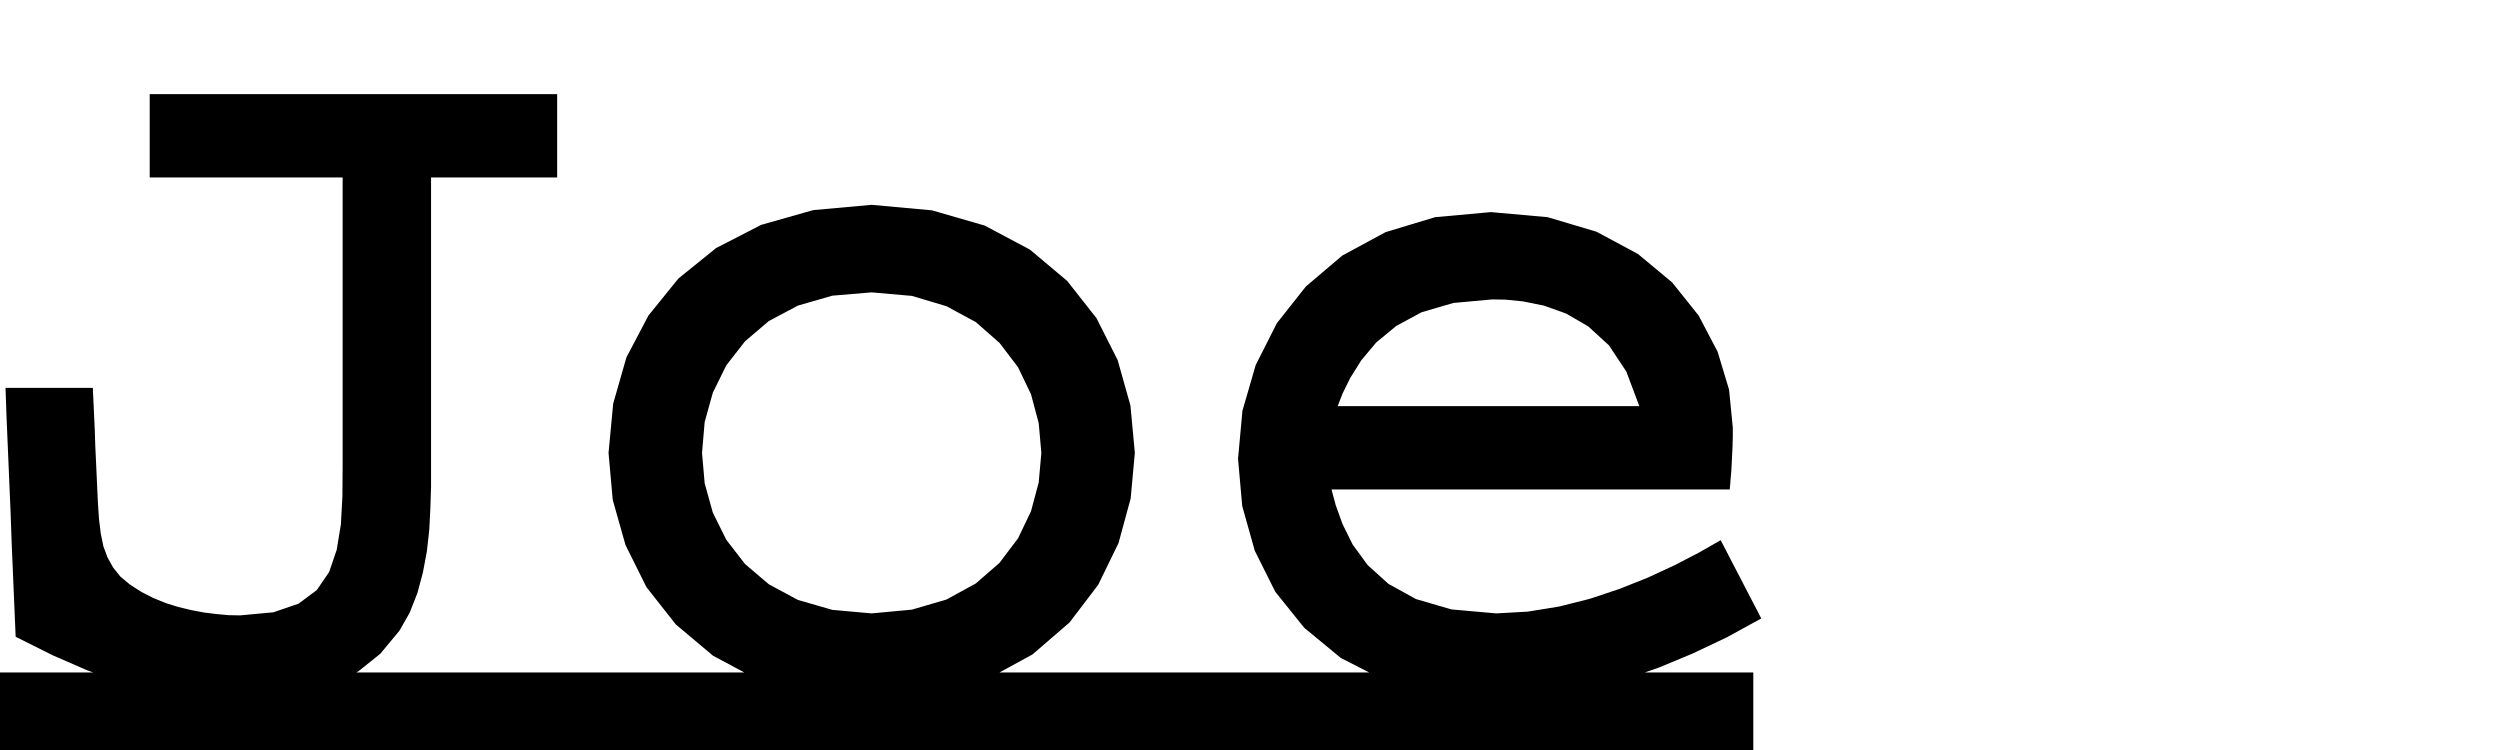 <?xml version="1.0" encoding="UTF-8" standalone="no"?>
<!-- Created with Inkscape (http://www.inkscape.org/) -->

<svg
   xmlns:dc="http://purl.org/dc/elements/1.1/"
   xmlns:cc="http://creativecommons.org/ns#"
   xmlns:rdf="http://www.w3.org/1999/02/22-rdf-syntax-ns#"
   xmlns:svg="http://www.w3.org/2000/svg"
   xmlns="http://www.w3.org/2000/svg"
   xmlns:sodipodi="http://sodipodi.sourceforge.net/DTD/sodipodi-0.dtd"
   xmlns:inkscape="http://www.inkscape.org/namespaces/inkscape"
   width="354.331"
   height="106.299"
   id="svg2984"
   version="1.1"
   inkscape:version="0.48.2 r9819"
   sodipodi:docname="joe-underlined.svg">
  <sodipodi:namedview
     id="base"
     pagecolor="#ffffff"
     bordercolor="#666666"
     borderopacity="1.0"
     inkscape:pageopacity="0.0"
     inkscape:pageshadow="2"
     inkscape:zoom="2"
     inkscape:cx="181.4272"
     inkscape:cy="96.88678"
     inkscape:document-units="px"
     inkscape:current-layer="layer1"
     showgrid="false"
     units="mm"
     inkscape:window-width="1121"
     inkscape:window-height="856"
     inkscape:window-x="315"
     inkscape:window-y="0"
     inkscape:window-maximized="0" />
  <defs
     id="defs2986" />
  <g
     inkscape:label="Layer 1"
     inkscape:groupmode="layer"
     id="layer1"
     transform="translate(0,-946.063)">
    <g
       style="font-size:144px;font-style:normal;font-variant:normal;font-weight:500;font-stretch:normal;line-height:125%;letter-spacing:0px;word-spacing:0px;fill:#000000;fill-opacity:1;stroke:none;font-family:Apple Chancery;-inkscape-font-specification:Apple Chancery Medium"
       id="text2992"
       transform="translate(-1,-6)">
      <path
         style="font-weight:bold;font-family:Courier;-inkscape-font-specification:Courier Bold"
         d="M21.219 13.344L21.219 14.812L21.219 16.312L21.219 17.781L21.219 19.25L21.219 20.719L21.219 22.219L21.219 23.688L21.219 25.156L24.625 25.156L28.062 25.156L31.469 25.156L34.906 25.156L38.312 25.156L41.75 25.156L45.156 25.156L48.562 25.156L48.562 30.281L48.562 35.375L48.562 40.5L48.562 45.594L48.562 50.719L48.562 55.812L48.562 60.938L48.562 66.062L48.531 70.344L48.312 74.344L47.719 77.938L46.656 81.062L44.906 83.625L42.312 85.562L38.75 86.781L34.031 87.219L32.406 87.188L30.688 87.031L28.906 86.812L27.094 86.469L25.281 86.031L23.469 85.469L21.719 84.75L20.062 83.906L18.406 82.844L17.062 81.719L16.031 80.438L15.25 79.031L14.656 77.438L14.281 75.625L14.031 73.562L13.875 71.25L13.781 69.188L13.688 67.156L13.594 65.125L13.5 63.094L13.438 61.062L13.344 59.031L13.25 57.0L13.156 54.969L11.594 54.969L10.062 54.969L8.5 54.969L6.969 54.969L5.406 54.969L3.875 54.969L2.312 54.969L0.781 54.969L0.938 59.375L1.125 63.781L1.312 68.188L1.5 72.594L1.656 77.0L1.844 81.438L2.031 85.844L2.219 90.25L7.469 92.875L12.344 95.0L13.219 95.312L0.0 95.312L0.0 106.812L248.5 106.812L248.5 95.312L233.125 95.312L235.094 94.625L239.906 92.625L244.781 90.312L249.625 87.656L248.906 86.25L248.188 84.875L247.469 83.5L246.75 82.094L246.031 80.719L245.312 79.344L244.594 77.938L243.875 76.562L240.75 78.344L237.312 80.125L233.531 81.875L229.531 83.469L225.312 84.875L220.969 85.969L216.531 86.688L212.062 86.938L205.719 86.375L200.688 84.906L196.781 82.75L193.844 80.094L191.719 77.188L190.281 74.281L189.312 71.594L188.719 69.375L195.781 69.375L202.844 69.375L209.875 69.375L216.938 69.375L224.0 69.375L231.062 69.375L238.125 69.375L245.156 69.375L245.219 68.75L245.281 67.906L245.375 66.875L245.438 65.719L245.5 64.469L245.562 63.156L245.594 61.844L245.594 60.594L245.062 55.219L243.438 49.844L240.75 44.719L237.0 40.031L232.156 36.0L226.281 32.844L219.344 30.781L211.312 30.062L203.406 30.781L196.375 32.906L190.25 36.219L185.094 40.594L180.969 45.812L177.969 51.75L176.094 58.219L175.469 65.031L176.062 71.719L177.844 78.062L180.75 83.875L184.844 88.969L190.031 93.25L194.062 95.312L141.656 95.312L146.344 92.75L151.594 88.219L155.656 82.875L158.531 76.969L160.25 70.656L160.844 64.188L160.219 57.469L158.406 51.031L155.406 45.094L151.25 39.812L145.969 35.375L139.562 31.969L132.094 29.812L123.531 29.031L115.25 29.781L107.875 31.875L101.5 35.156L96.156 39.469L91.906 44.719L88.781 50.656L86.906 57.219L86.25 64.188L86.844 70.844L88.656 77.25L91.625 83.219L95.781 88.5L101.062 92.938L105.5 95.312L50.5 95.312L50.781 95.156L53.906 92.656L56.625 89.375L58.062 86.844L59.156 84.062L59.938 81.156L60.5 78.156L60.844 75.062L61.0 72.0L61.094 68.969L61.094 66.062L61.094 60.938L61.094 55.812L61.094 50.719L61.094 45.594L61.094 40.5L61.094 35.375L61.094 30.281L61.094 25.156L63.344 25.156L65.562 25.156L67.812 25.156L70.031 25.156L72.25 25.156L74.5 25.156L76.719 25.156L78.969 25.156L78.969 23.688L78.969 22.188L78.969 20.719L78.969 19.25L78.969 17.781L78.969 16.312L78.969 14.812L78.969 13.344L71.75 13.344L64.531 13.344L57.312 13.344L50.094 13.344L42.875 13.344L35.656 13.344L28.438 13.344L21.219 13.344L21.219 13.344M123.531 41.438L129.25 41.938L134.156 43.406L138.312 45.656L141.656 48.594L144.281 52.031L146.125 55.875L147.219 59.969L147.594 64.188L147.219 68.375L146.125 72.469L144.281 76.312L141.656 79.781L138.312 82.688L134.156 84.969L129.25 86.406L123.531 86.938L117.969 86.438L113.094 85.031L108.969 82.812L105.594 79.938L102.938 76.5L101.031 72.656L99.875 68.5L99.5 64.188L99.875 59.812L101.031 55.656L102.938 51.781L105.594 48.375L108.969 45.5L113.094 43.312L117.969 41.906L123.531 41.438L123.531 41.438M211.469 42.438L213.375 42.469L215.875 42.719L218.812 43.312L221.969 44.438L225.094 46.25L228.031 48.938L230.5 52.656L232.344 57.562L227.0 57.562L221.656 57.562L216.312 57.562L210.969 57.562L205.625 57.562L200.281 57.562L194.938 57.562L189.594 57.562L190.281 55.781L191.375 53.562L192.938 51.062L195.062 48.531L197.906 46.188L201.5 44.25L206.0 42.938L211.469 42.438L211.469 42.438"
         transform="translate(1,952.063)"
         id="path3016" />
    </g>
  </g>
</svg>
